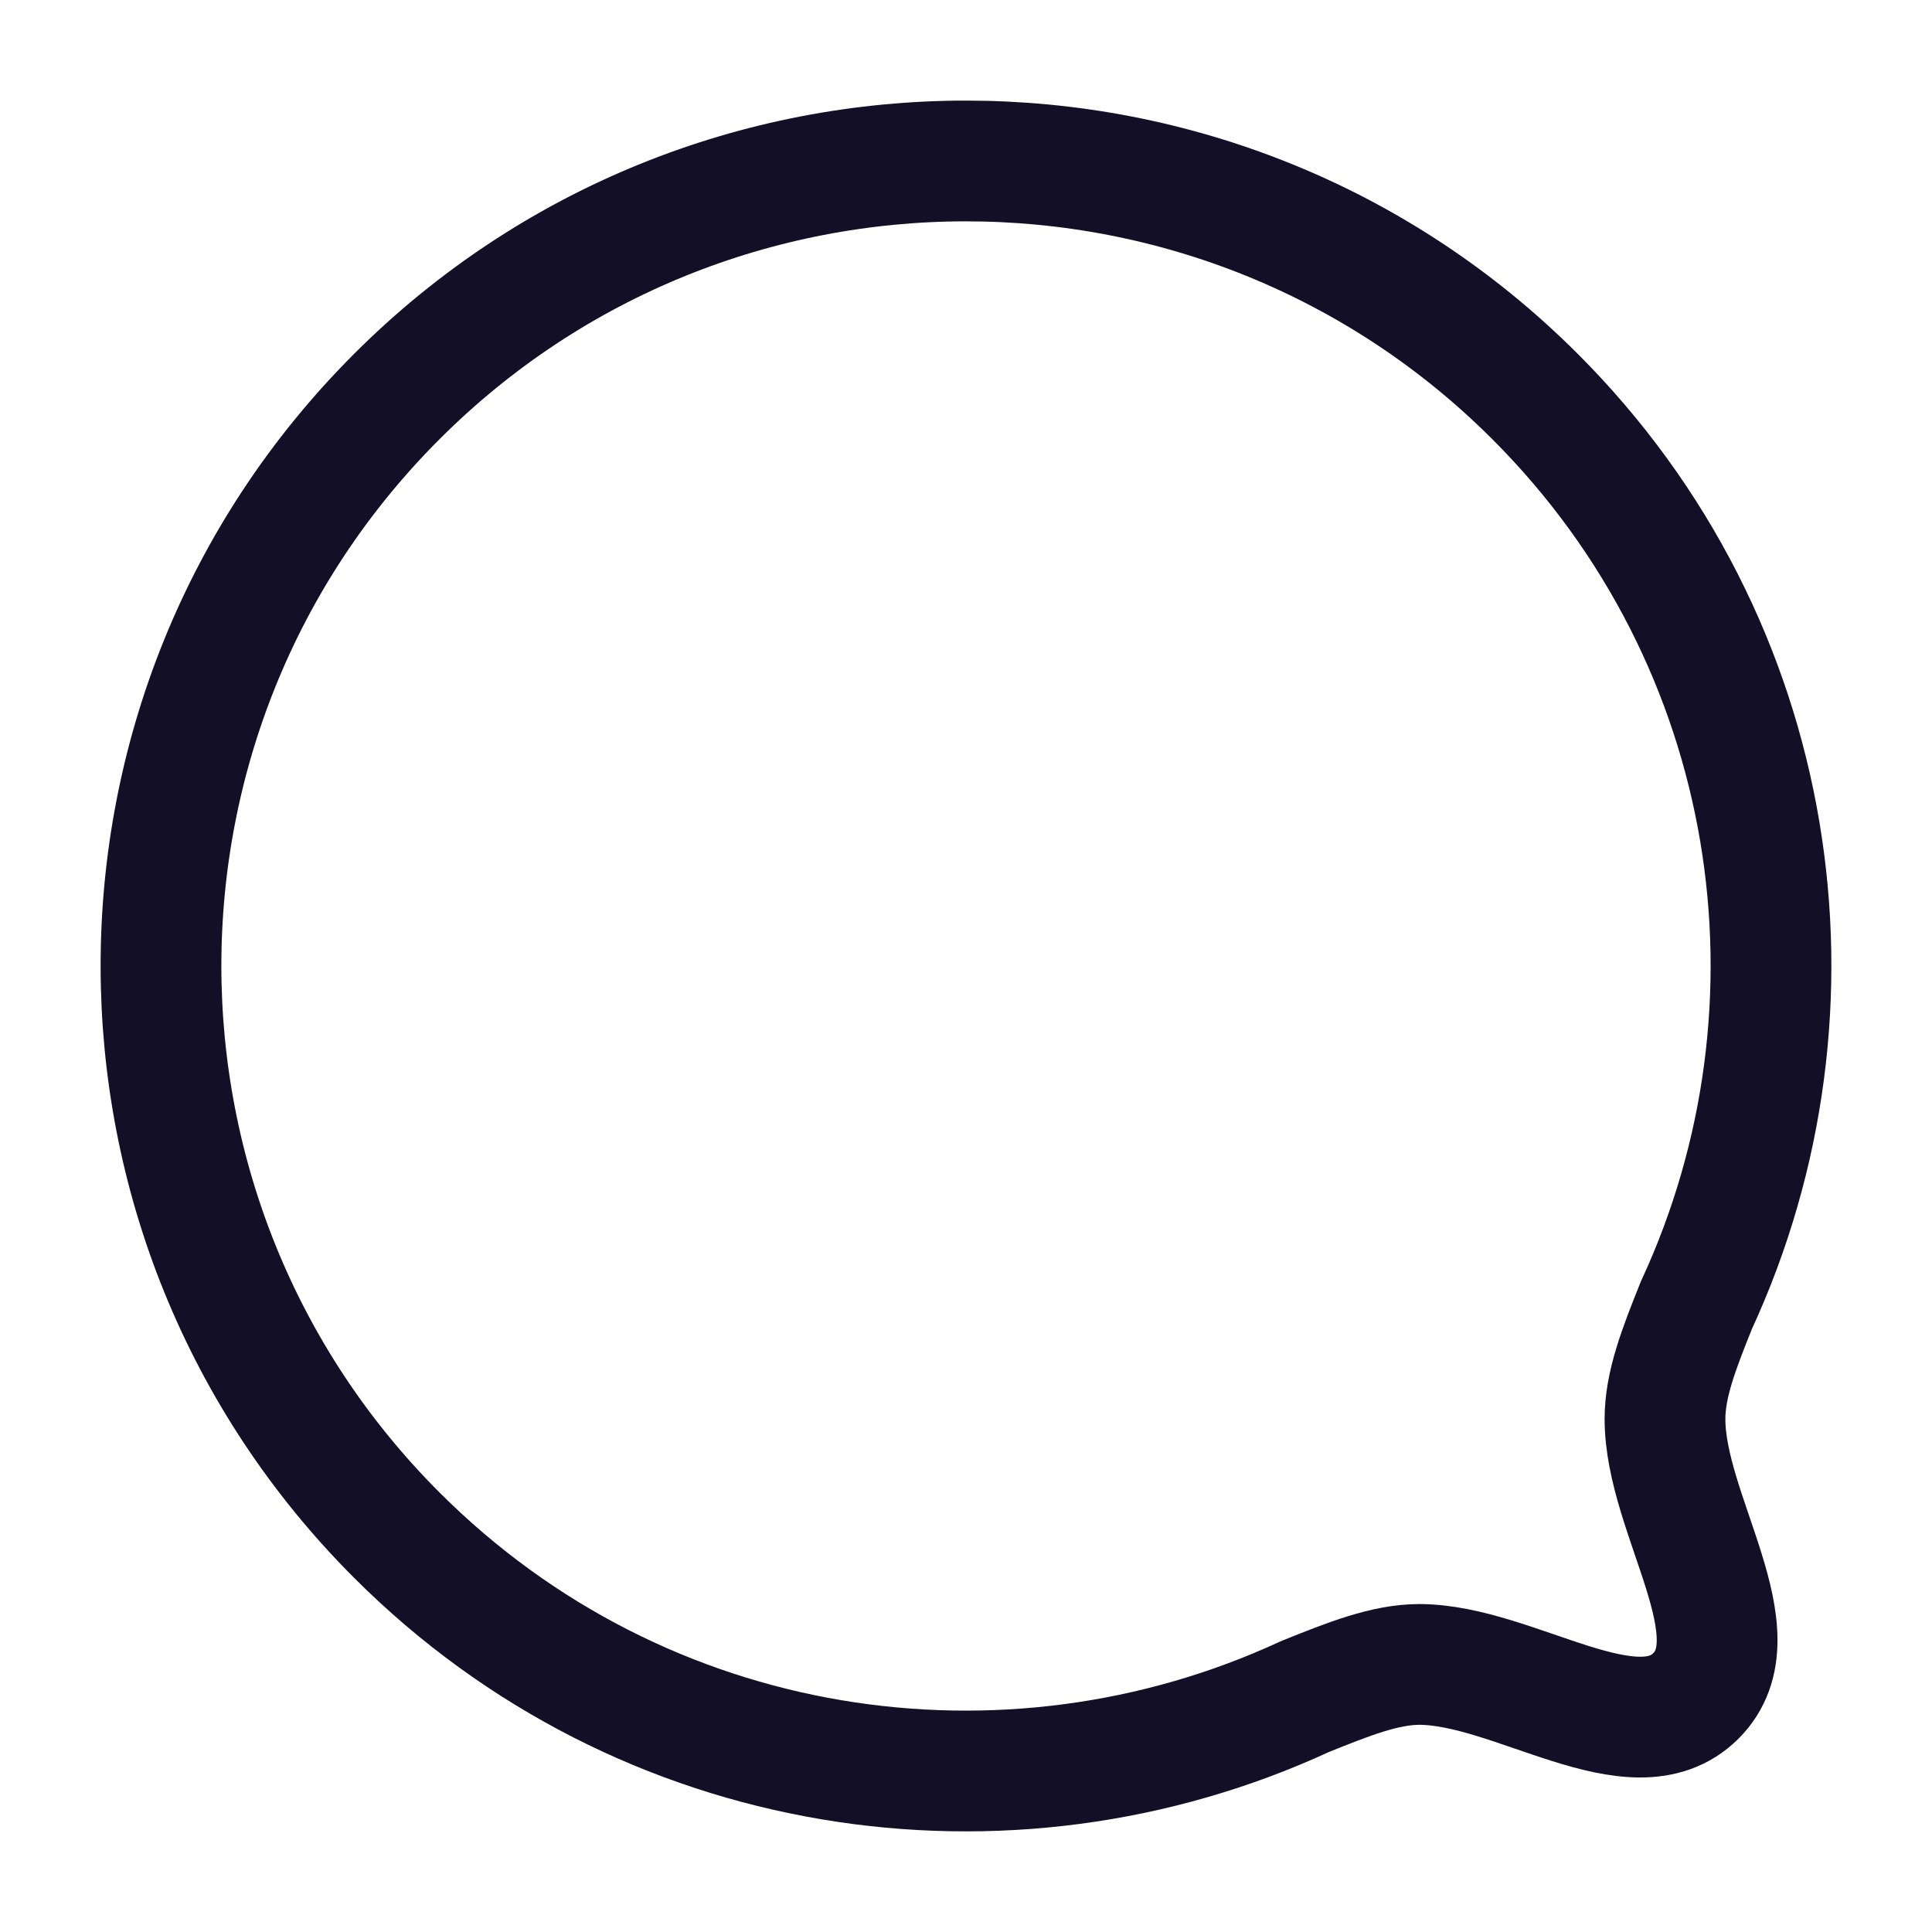 <svg width="24" height="24" viewBox="0 0 24 24" fill="none" xmlns="http://www.w3.org/2000/svg">
<path fill-rule="evenodd" clip-rule="evenodd" d="M4.929 19.07C7.985 22.126 12.51 22.787 16.214 21.074C16.76 20.854 17.209 20.676 17.635 20.676C18.822 20.683 20.299 21.834 21.067 21.067C21.834 20.299 20.683 18.821 20.683 17.627C20.683 17.2 20.854 16.76 21.074 16.212C22.787 12.51 22.126 7.983 19.07 4.927C15.168 1.024 8.83 1.024 4.929 4.926C1.02 8.835 1.027 15.168 4.929 19.07Z" stroke="#130F26" stroke-width="1.5" stroke-linecap="round" stroke-linejoin="round"/>
</svg>
